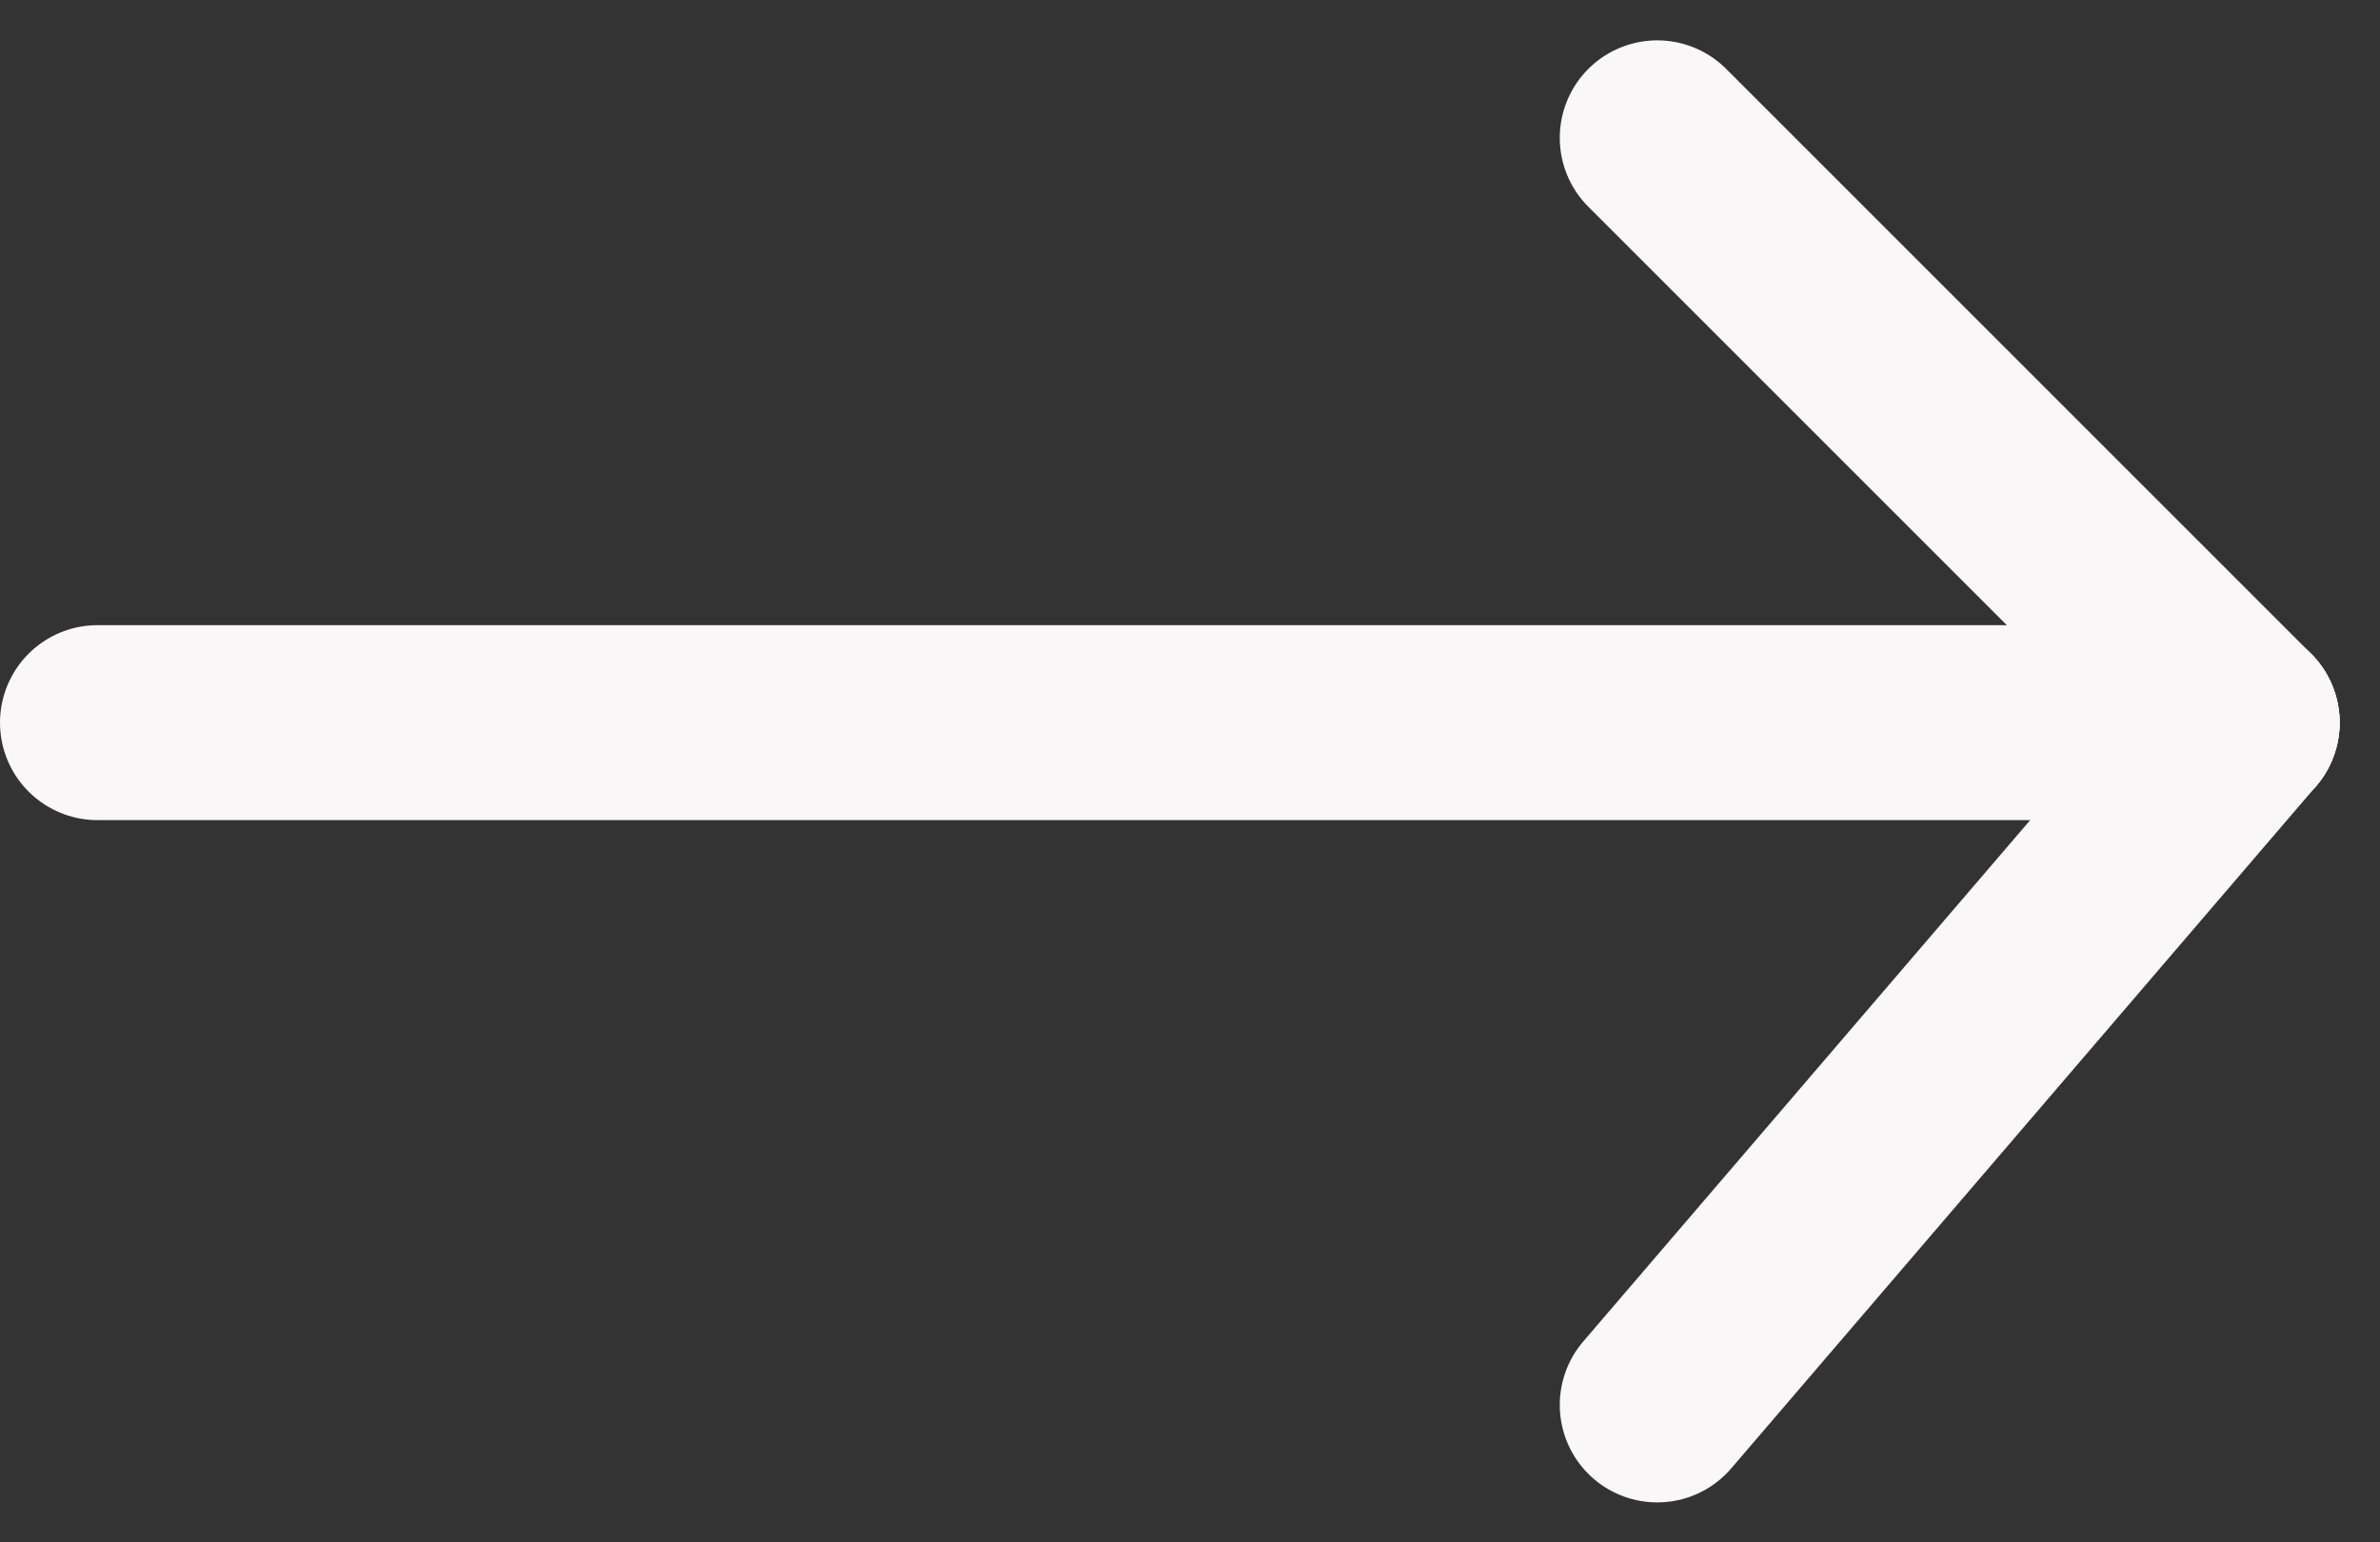 <svg xmlns="http://www.w3.org/2000/svg" width="24.414" height="15.824" viewBox="0 0 24.414 15.824"><rect x="0" y="0" width="24.414" height="15.824" fill="#333333" stroke="none"/><defs><style>.a{fill:none;stroke:#f9f7f7;stroke-linecap:round;stroke-linejoin:round;stroke-width:2px;}</style></defs><g transform="translate(-336 -550.586)"><line class="a" x2="22" transform="translate(337 558)"/><line class="a" y1="7" x2="6" transform="translate(353 558)"/><line class="a" x2="6" y2="6" transform="translate(353 552)"/></g></svg>